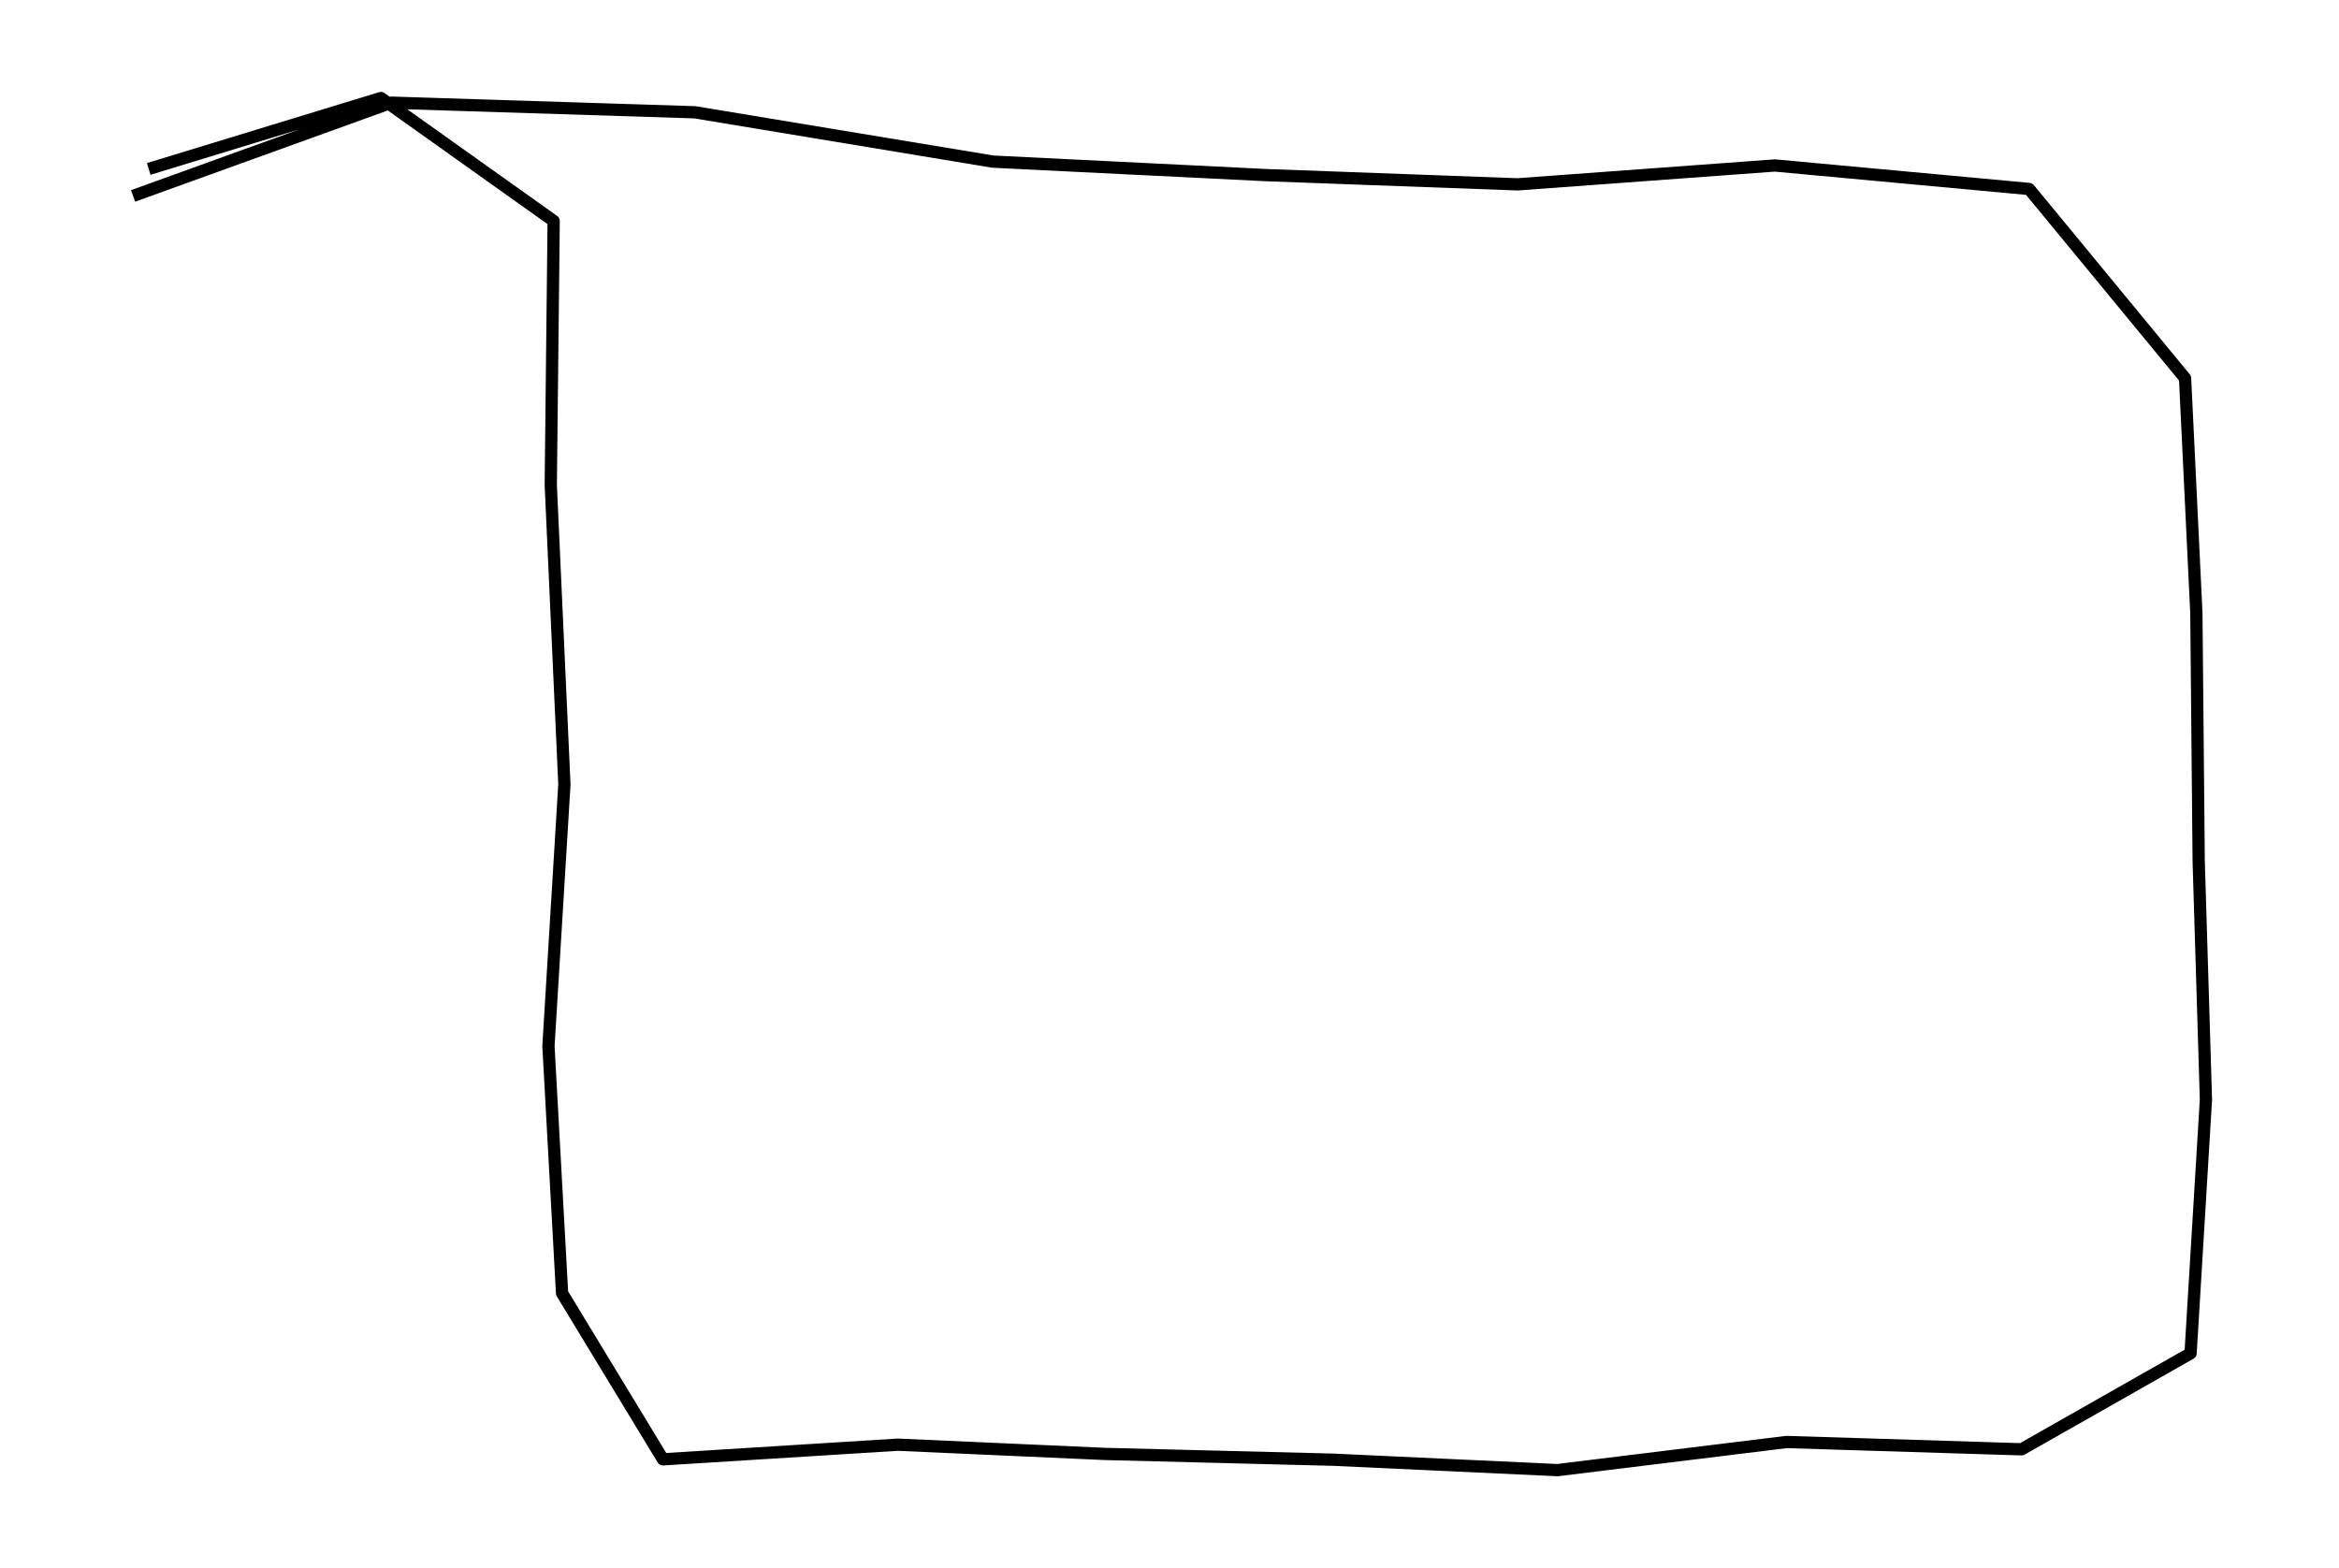 <?xml version="1.0" encoding="utf-8" standalone="no"?>
<!DOCTYPE svg PUBLIC "-//W3C//DTD SVG 1.1//EN"
  "http://www.w3.org/Graphics/SVG/1.1/DTD/svg11.dtd">
<svg height="383.774pt" version="1.1" viewBox="0 0 572.4 383.774" width="572.4pt" xmlns="http://www.w3.org/2000/svg" xmlns:xlink="http://www.w3.org/1999/xlink">
 <defs>
  <style type="text/css">*{stroke-linecap:butt;stroke-linejoin:round;}</style>
 </defs>
 <g id="figure_1">
  <g id="patch_1">
   <path d="M 0 383.774 
L 572.4 383.774 
L 572.4 0 
L 0 0 
z
" style="fill:none;"/>
  </g>
  <g id="axes_1">
   <g id="LineCollection_1">
    <path clip-path="url(#p6282634c8d)" d="M 32.564 47.948 
L 95.769 25.122 
L 170.04 27.48 
L 242.964 39.553 
L 309.858 42.855 
L 371.36 45.118 
L 434.353 40.496 
L 496.565 46.25 
L 534.729 92.563 
L 537.495 150.007 
L 538.063 210.752 
L 539.836 269.138 
L 536.077 331.204 
L 494.72 354.69 
L 437.19 352.898 
L 381.15 359.784 
L 326.315 357.237 
L 270.416 355.822 
L 219.696 353.559 
L 162.237 357.143 
L 137.551 316.489 
L 134.217 256.027 
L 138.118 191.981 
L 134.784 118.691 
L 135.494 54.079 
L 93.215 23.99 
L 36.394 41.345 
" style="fill:none;stroke:#000000;stroke-width:3;"/>
   </g>
  </g>
 </g>
 <defs>
  <clipPath id="p6282634c8d">
   <rect height="369.374" width="558" x="7.2" y="7.2"/>
  </clipPath>
 </defs>
</svg>
